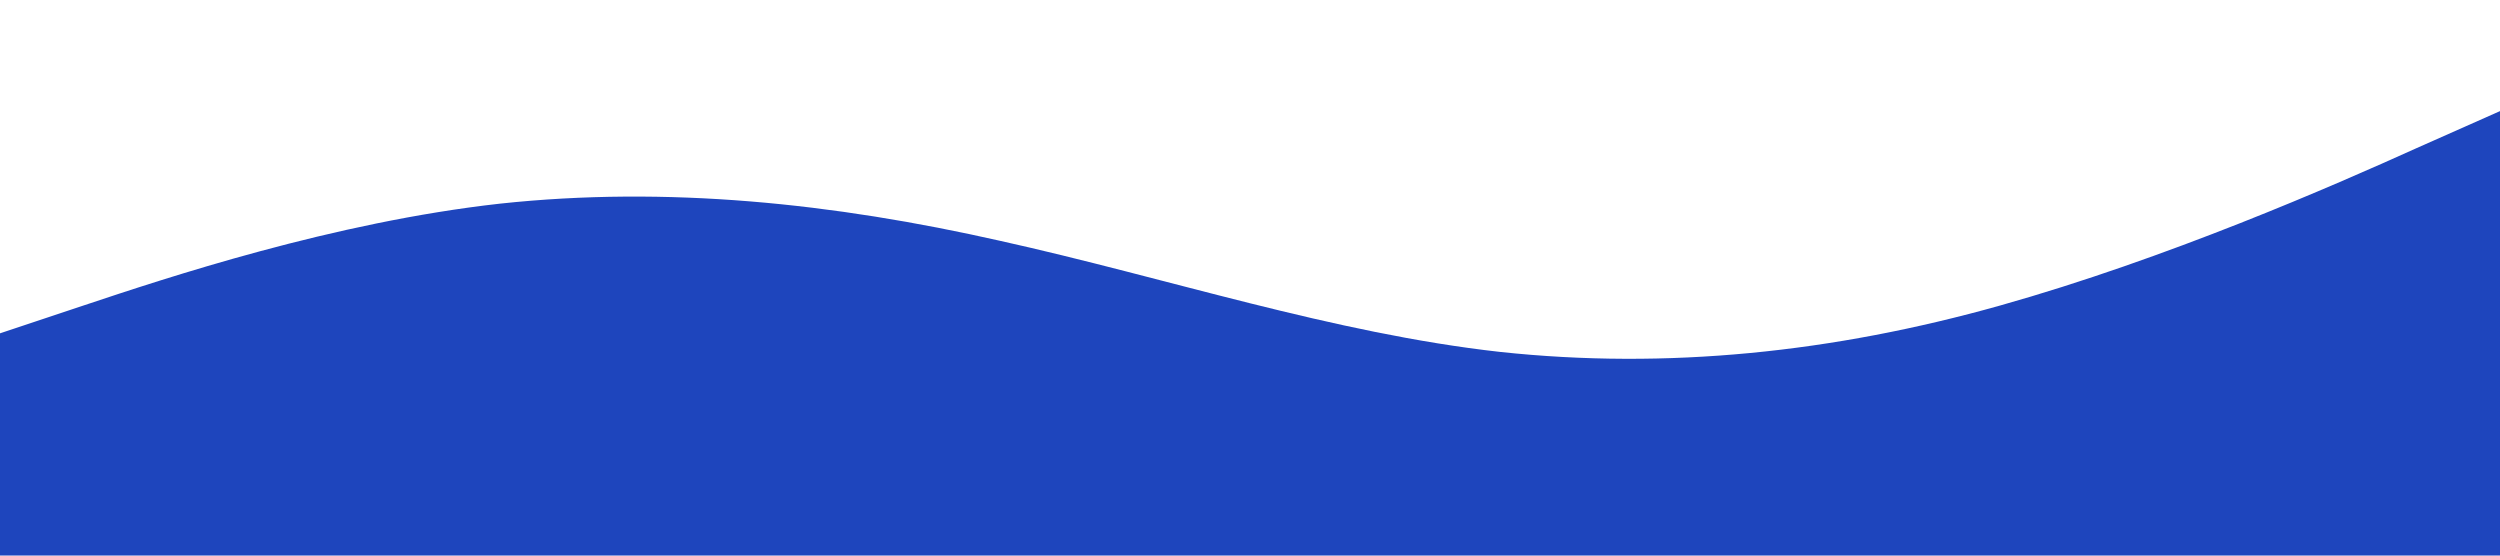 <?xml version="1.0" standalone="no"?><svg xmlns="http://www.w3.org/2000/svg" viewBox="0 0 1440 320"><path fill="#1e45bd" fill-opacity="1" d="M0,192L48,176C96,160,192,128,288,117.3C384,107,480,117,576,138.7C672,160,768,192,864,202.7C960,213,1056,203,1152,176C1248,149,1344,107,1392,85.3L1440,64L1440,320L1392,320C1344,320,1248,320,1152,320C1056,320,960,320,864,320C768,320,672,320,576,320C480,320,384,320,288,320C192,320,96,320,48,320L0,320Z"></path></svg>